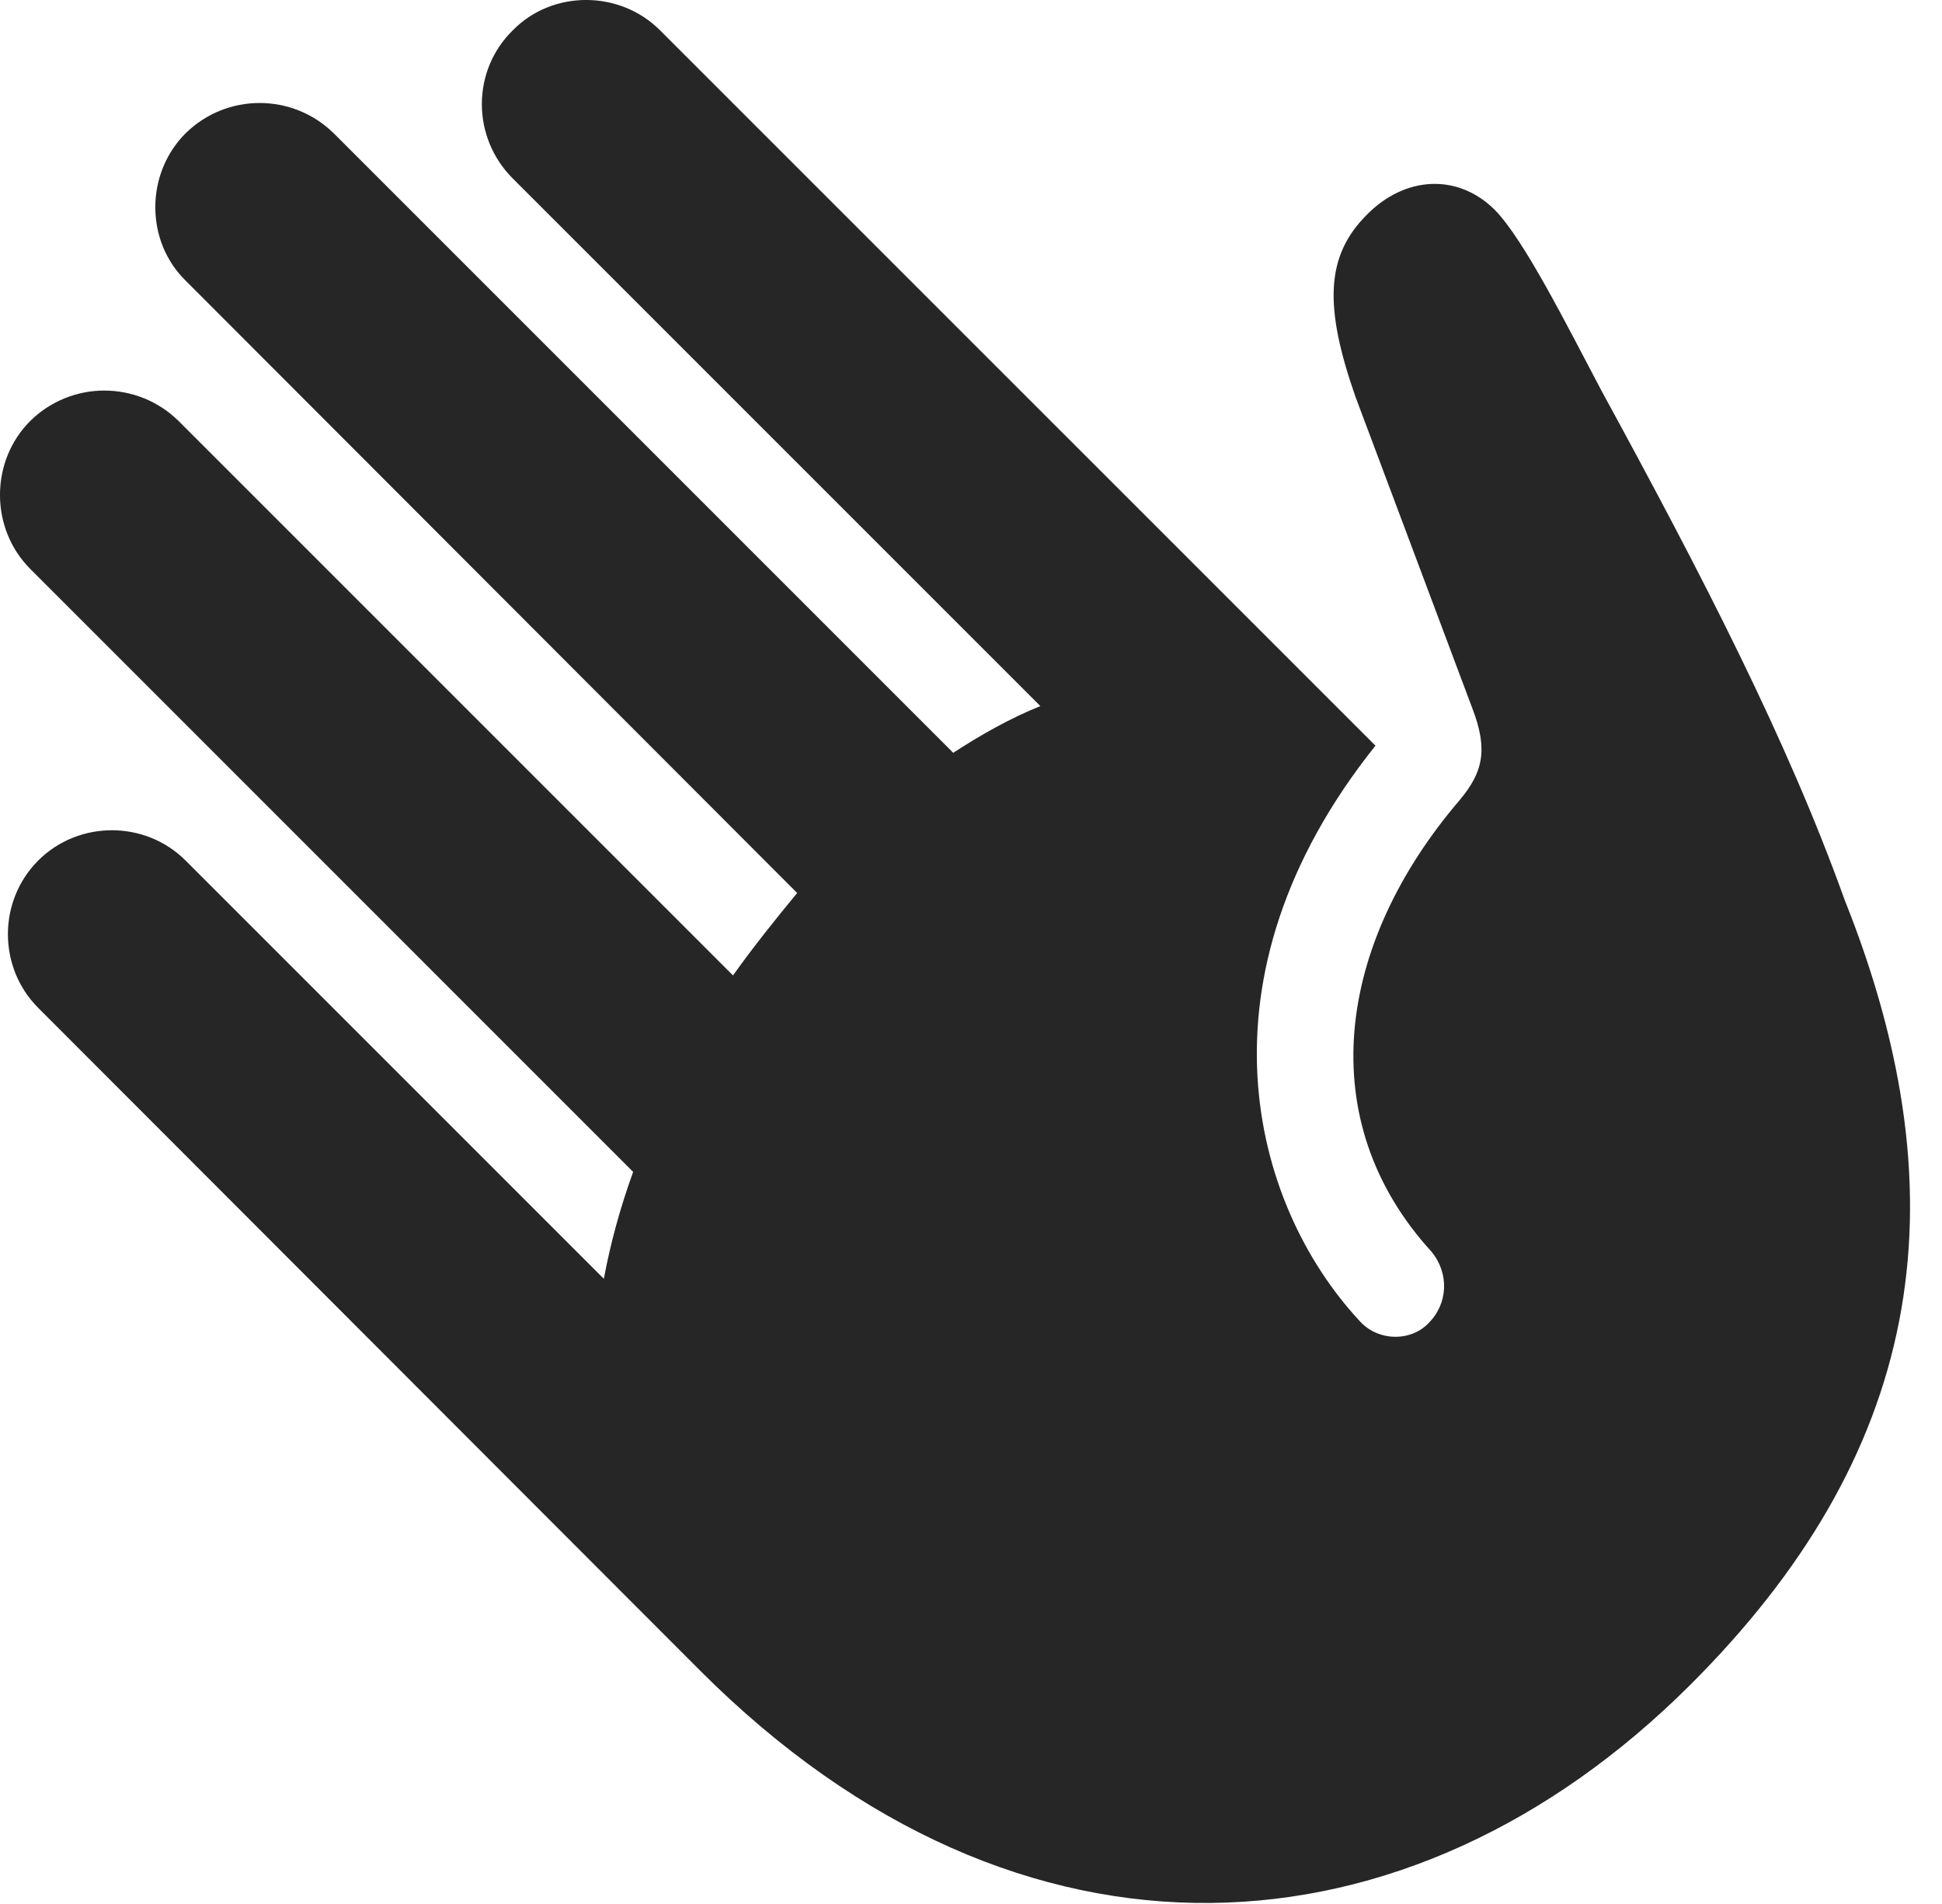 <?xml version="1.0" encoding="UTF-8"?>
<!--Generator: Apple Native CoreSVG 326-->
<!DOCTYPE svg
PUBLIC "-//W3C//DTD SVG 1.1//EN"
       "http://www.w3.org/Graphics/SVG/1.1/DTD/svg11.dtd">
<svg version="1.1" xmlns="http://www.w3.org/2000/svg" xmlns:xlink="http://www.w3.org/1999/xlink" viewBox="0 0 23.94 23.472">
 <g>
  <rect height="23.472" opacity="0" width="23.94" x="0" y="0"/>
  <path d="M20.832 20.774C23.655 17.961 24.25 14.866 22.737 11.086C22.034 9.124 20.979 7.083 19.748 4.827C19.309 3.997 18.791 2.961 18.43 2.59C17.971 2.131 17.317 2.17 16.848 2.649C16.34 3.157 16.321 3.782 16.711 4.895L18.147 8.723C18.352 9.25 18.274 9.524 18 9.856C16.467 11.643 16.174 13.821 17.649 15.432C17.864 15.696 17.854 16.067 17.61 16.311C17.385 16.545 16.975 16.536 16.75 16.272C15.432 14.846 14.67 12.053 16.956 9.192L8.137 0.374C7.639-0.125 6.809-0.125 6.321 0.374C5.813 0.872 5.813 1.692 6.321 2.2L12.825 8.704C12.463 8.85 12.112 9.045 11.751 9.28L4.114 1.643C3.606 1.145 2.795 1.145 2.288 1.643C1.79 2.141 1.79 2.971 2.288 3.459L9.827 11.008C9.553 11.34 9.28 11.682 9.036 12.024L2.2 5.188C1.692 4.69 0.881 4.69 0.374 5.188C-0.125 5.686-0.125 6.516 0.374 7.014L7.805 14.446C7.639 14.905 7.522 15.344 7.444 15.764L2.288 10.608C1.79 10.11 0.969 10.11 0.471 10.608C-0.027 11.106-0.027 11.926 0.471 12.424L8.635 20.598C12.59 24.553 17.385 24.211 20.832 20.774Z" fill="black" fill-opacity="0.85"/>
 </g>
</svg>
